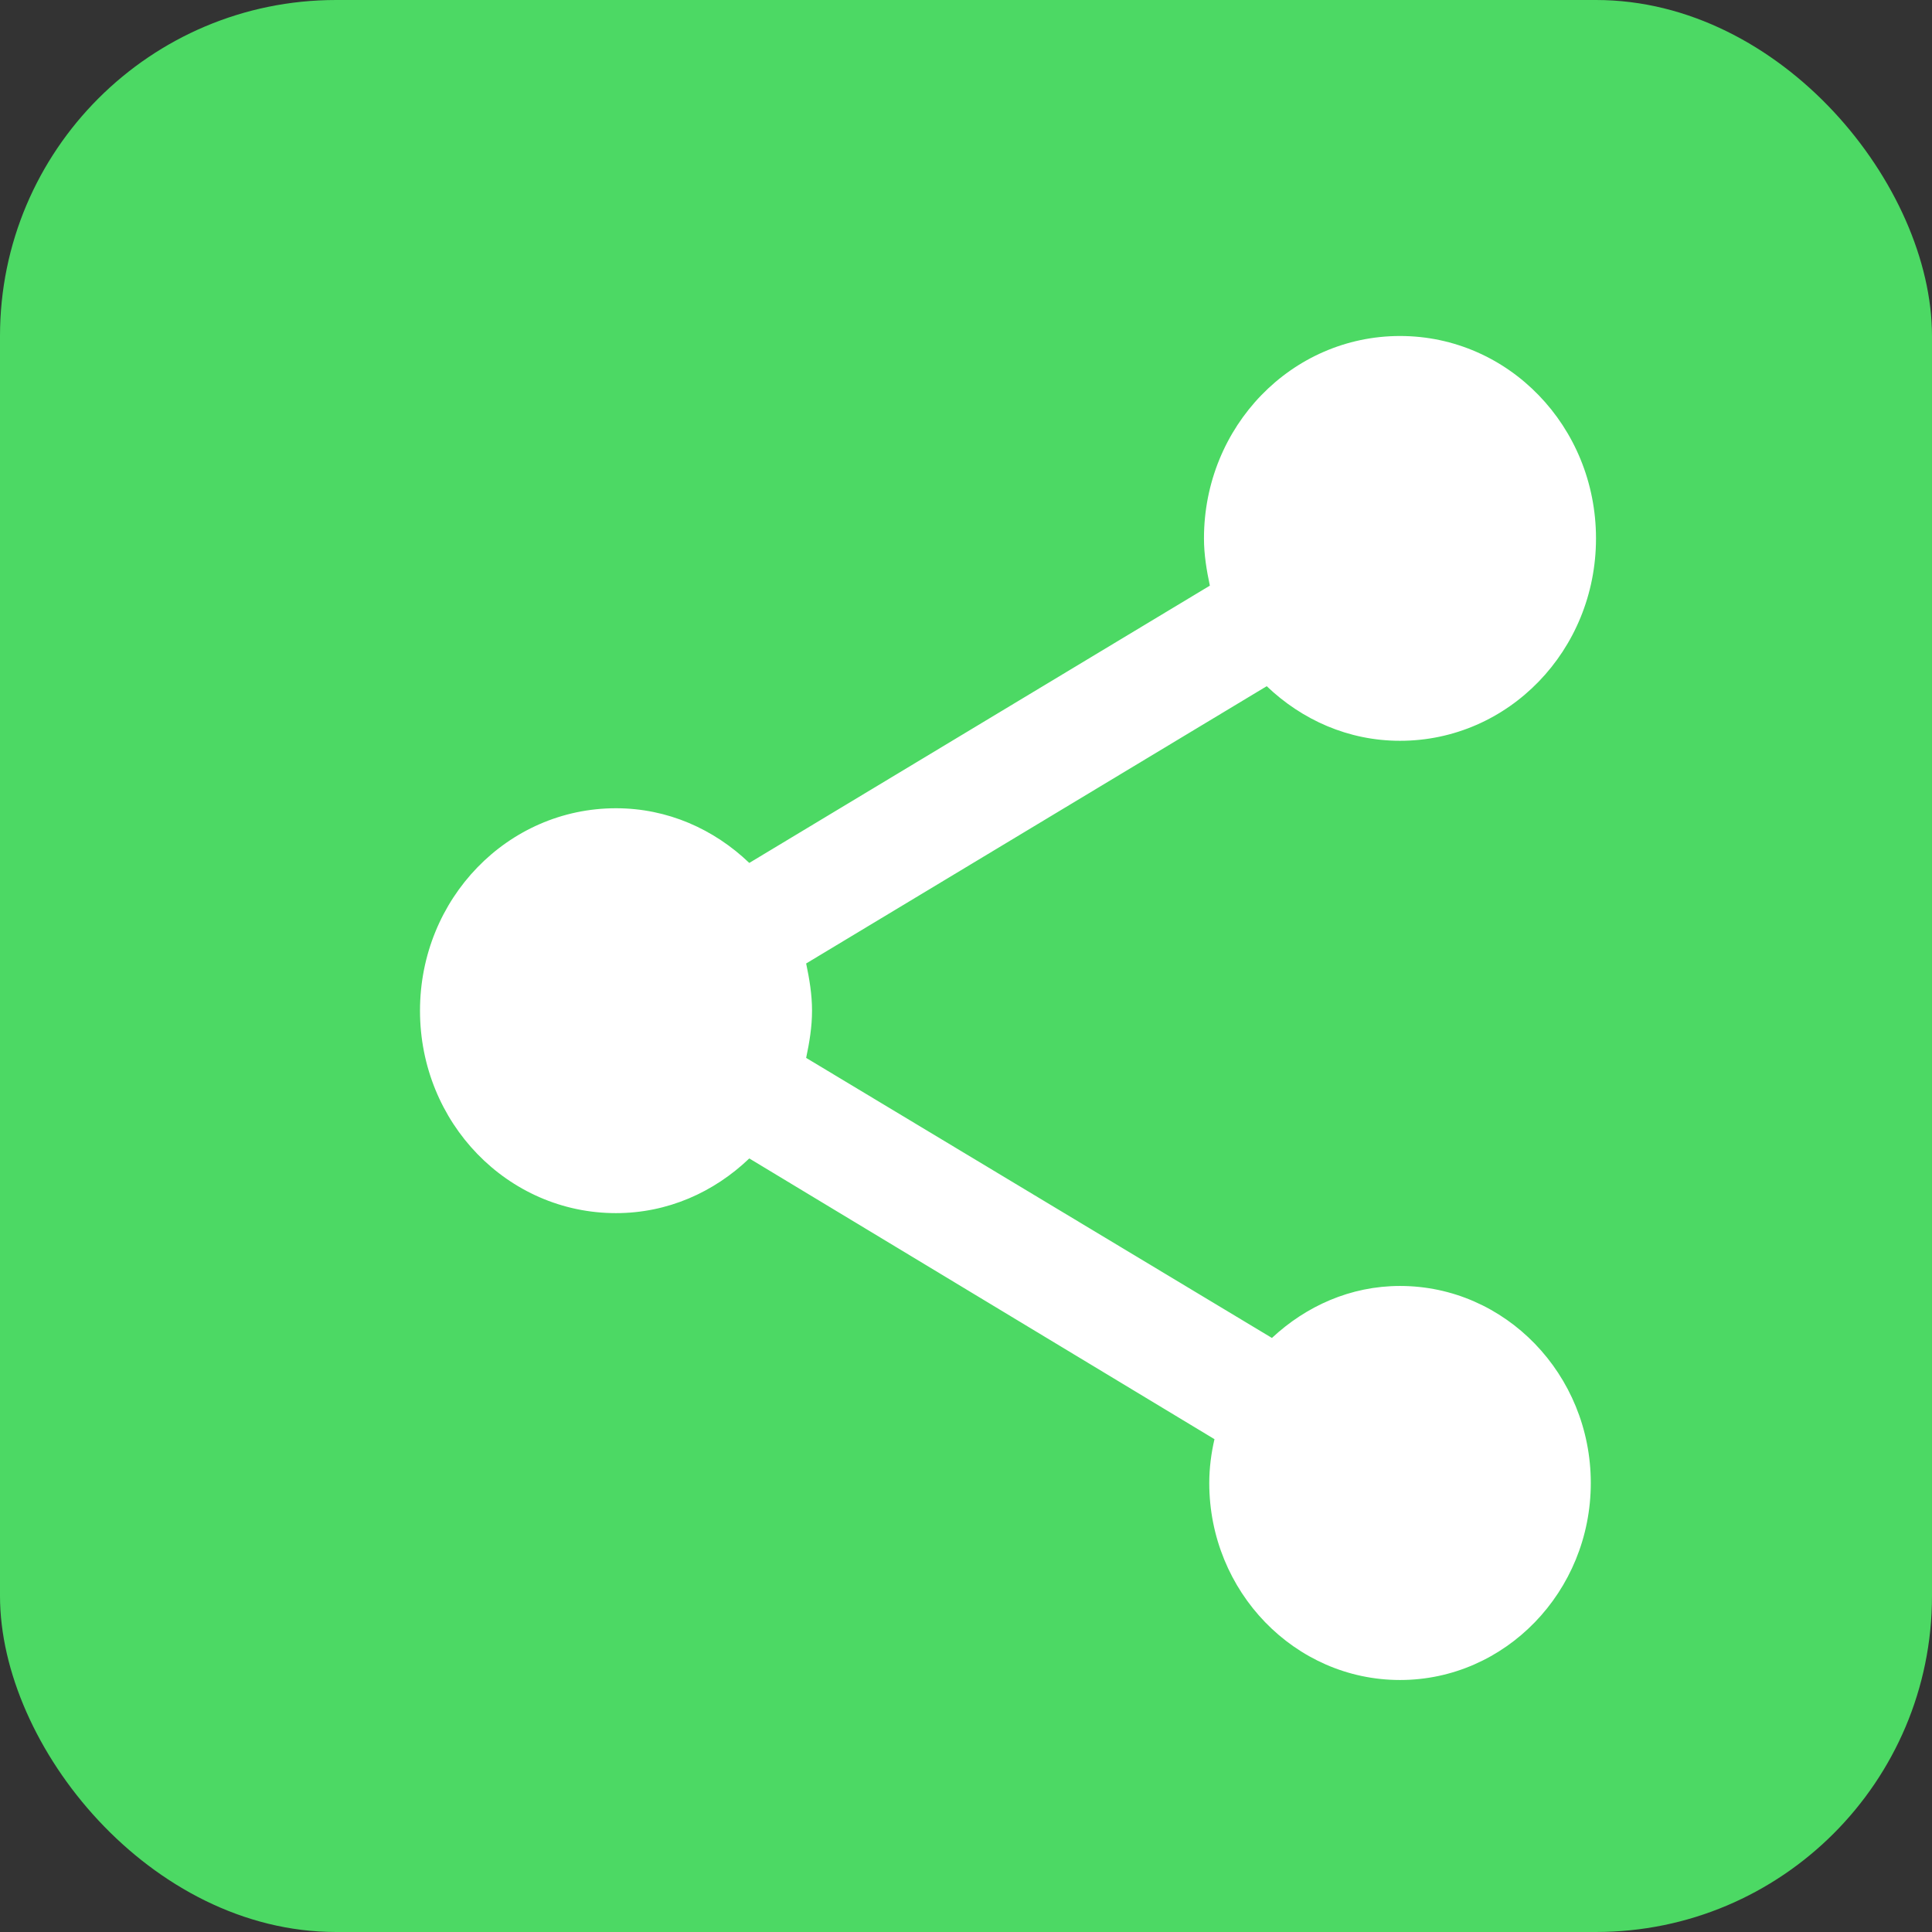 <svg width="23" height="23" viewBox="0 0 23 23" fill="none" xmlns="http://www.w3.org/2000/svg">
<rect x="0" y="0" width="23" height="23" fill="#333333" stroke="none"/>
<rect width="23" height="23" rx="4" fill="#4CD964"/>
<path d="M16.667 15.309C16.076 15.309 15.547 15.55 15.142 15.928L9.597 12.594C9.636 12.41 9.667 12.225 9.667 12.032C9.667 11.839 9.636 11.655 9.597 11.47L15.08 8.169C15.5 8.57 16.052 8.819 16.667 8.819C17.958 8.819 19 7.743 19 6.41C19 5.076 17.958 4 16.667 4C15.376 4 14.333 5.076 14.333 6.41C14.333 6.602 14.364 6.787 14.403 6.972L8.92 10.273C8.5 9.871 7.948 9.622 7.333 9.622C6.042 9.622 5 10.699 5 12.032C5 13.366 6.042 14.442 7.333 14.442C7.948 14.442 8.5 14.193 8.92 13.791L14.458 17.133C14.419 17.301 14.396 17.478 14.396 17.655C14.396 18.948 15.414 20 16.667 20C17.919 20 18.938 18.948 18.938 17.655C18.938 16.361 17.919 15.309 16.667 15.309Z" fill="white"/>
</svg>
